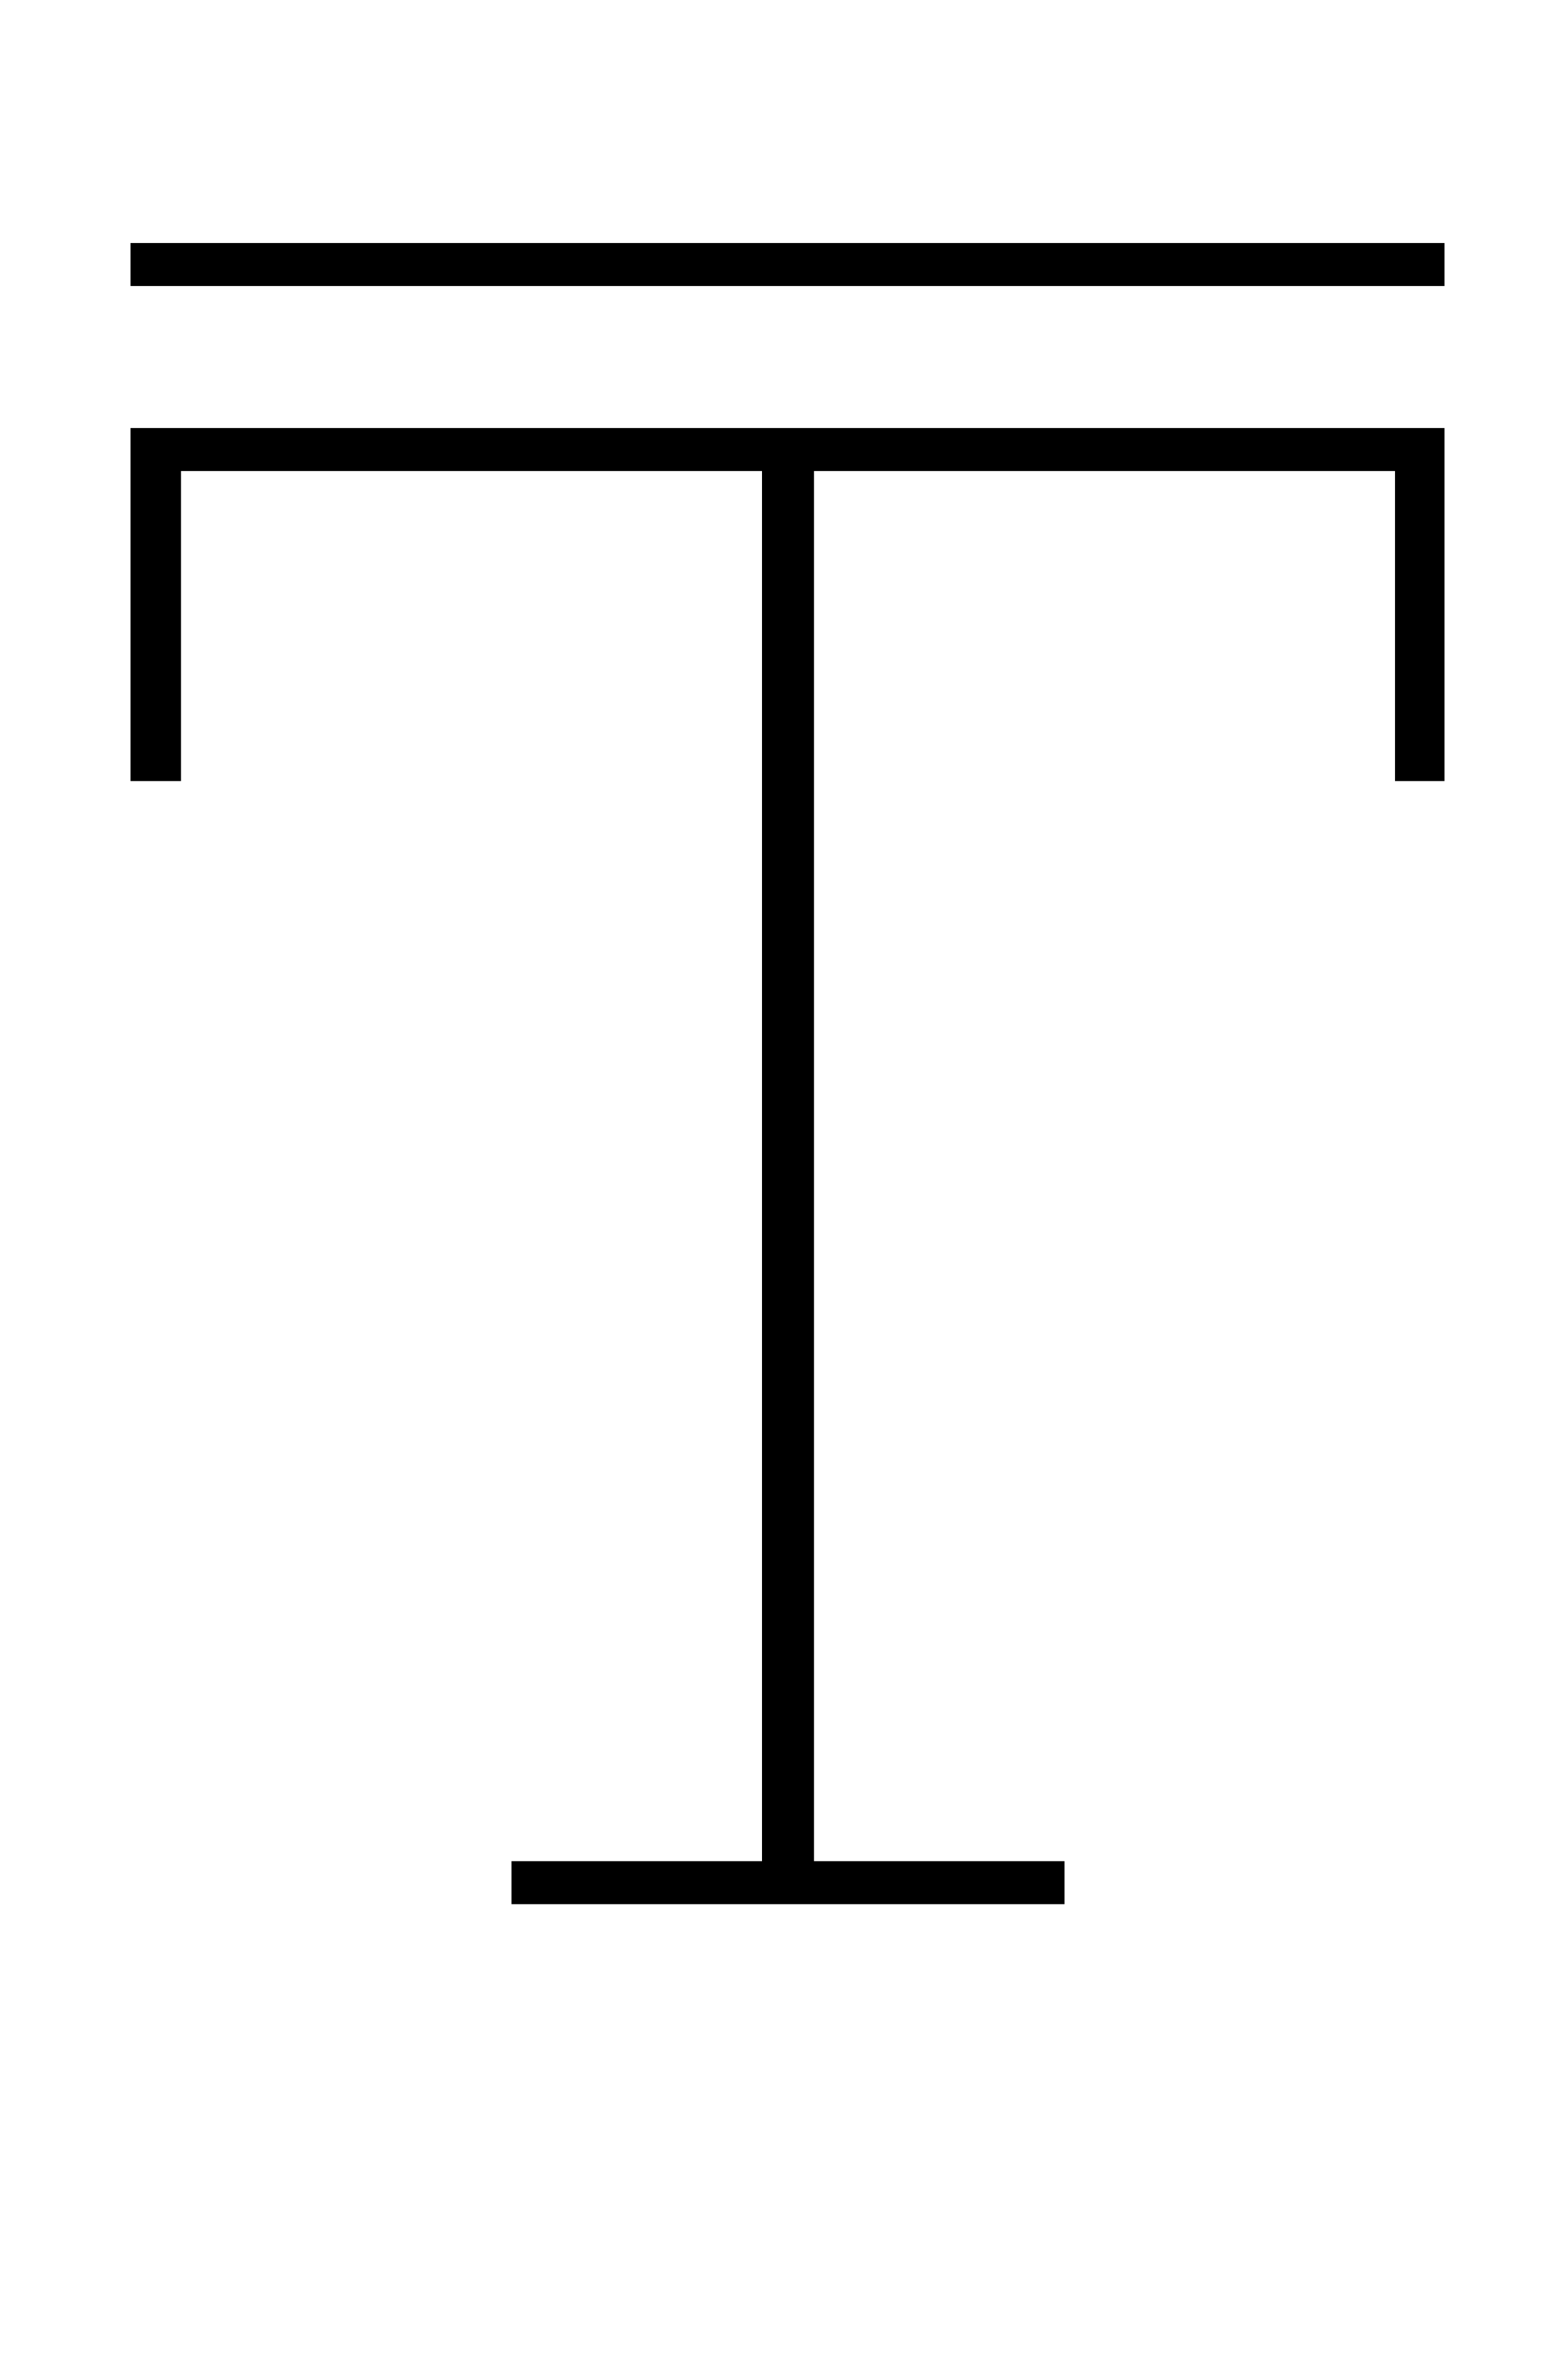 <?xml version="1.0" standalone="no"?>
<!DOCTYPE svg PUBLIC "-//W3C//DTD SVG 1.1//EN" "http://www.w3.org/Graphics/SVG/1.1/DTD/svg11.dtd" >
<svg xmlns="http://www.w3.org/2000/svg" xmlns:xlink="http://www.w3.org/1999/xlink" version="1.1" viewBox="-10 0 652 1000">
  <g transform="matrix(1 0 0 -1 0 800)">
   <path fill="currentColor"
d="M205 18h105v584h-244v-130h-21v148h552v-148h-21v130h-244v-584h105v-18h-232v18zM45 698h552v-18h-552v18z" />
  </g>

</svg>

